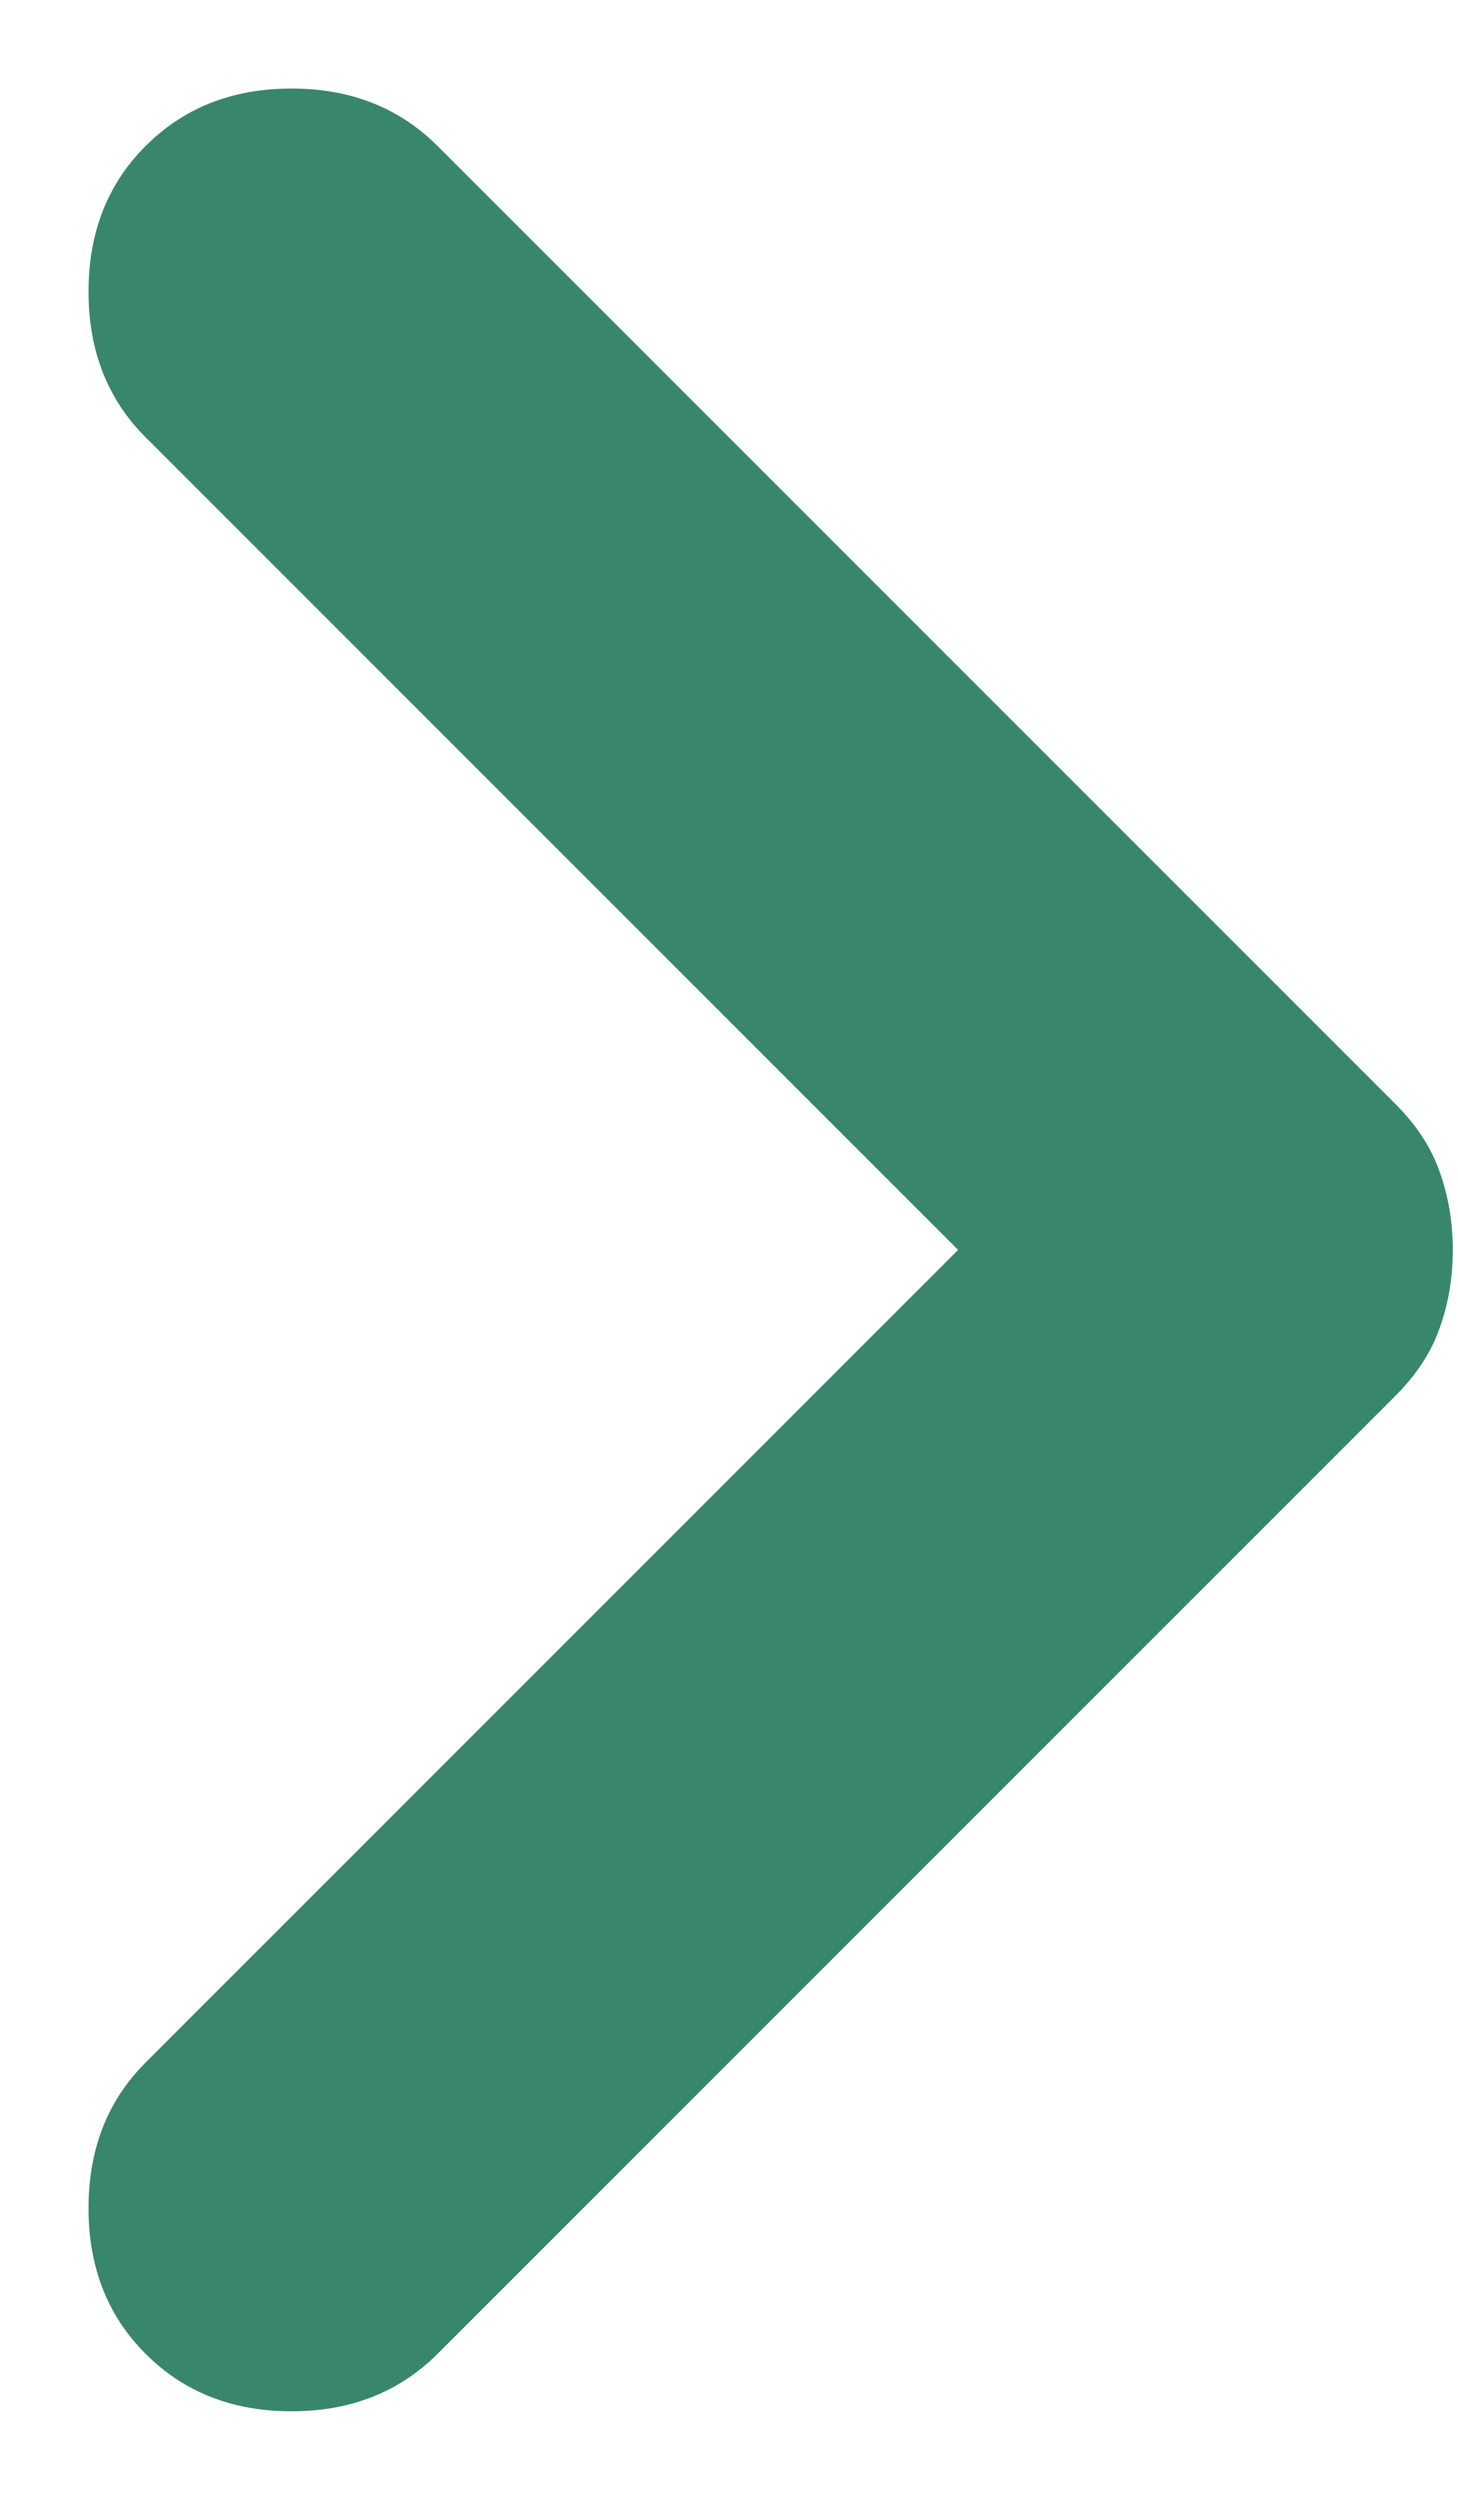 <svg width="7" height="12" viewBox="0 0 7 12" fill="none" xmlns="http://www.w3.org/2000/svg">
<path d="M4.6 6L0.7 2.1C0.516 1.917 0.425 1.683 0.425 1.4C0.425 1.117 0.516 0.883 0.7 0.7C0.883 0.517 1.116 0.425 1.4 0.425C1.683 0.425 1.916 0.517 2.1 0.7L6.7 5.3C6.8 5.4 6.871 5.508 6.912 5.625C6.954 5.742 6.975 5.867 6.975 6C6.975 6.133 6.954 6.258 6.912 6.375C6.871 6.492 6.8 6.6 6.7 6.7L2.1 11.3C1.916 11.483 1.683 11.575 1.4 11.575C1.116 11.575 0.883 11.483 0.7 11.3C0.516 11.117 0.425 10.883 0.425 10.6C0.425 10.317 0.516 10.083 0.7 9.9L4.6 6Z" fill="#38866C"/>
</svg>
